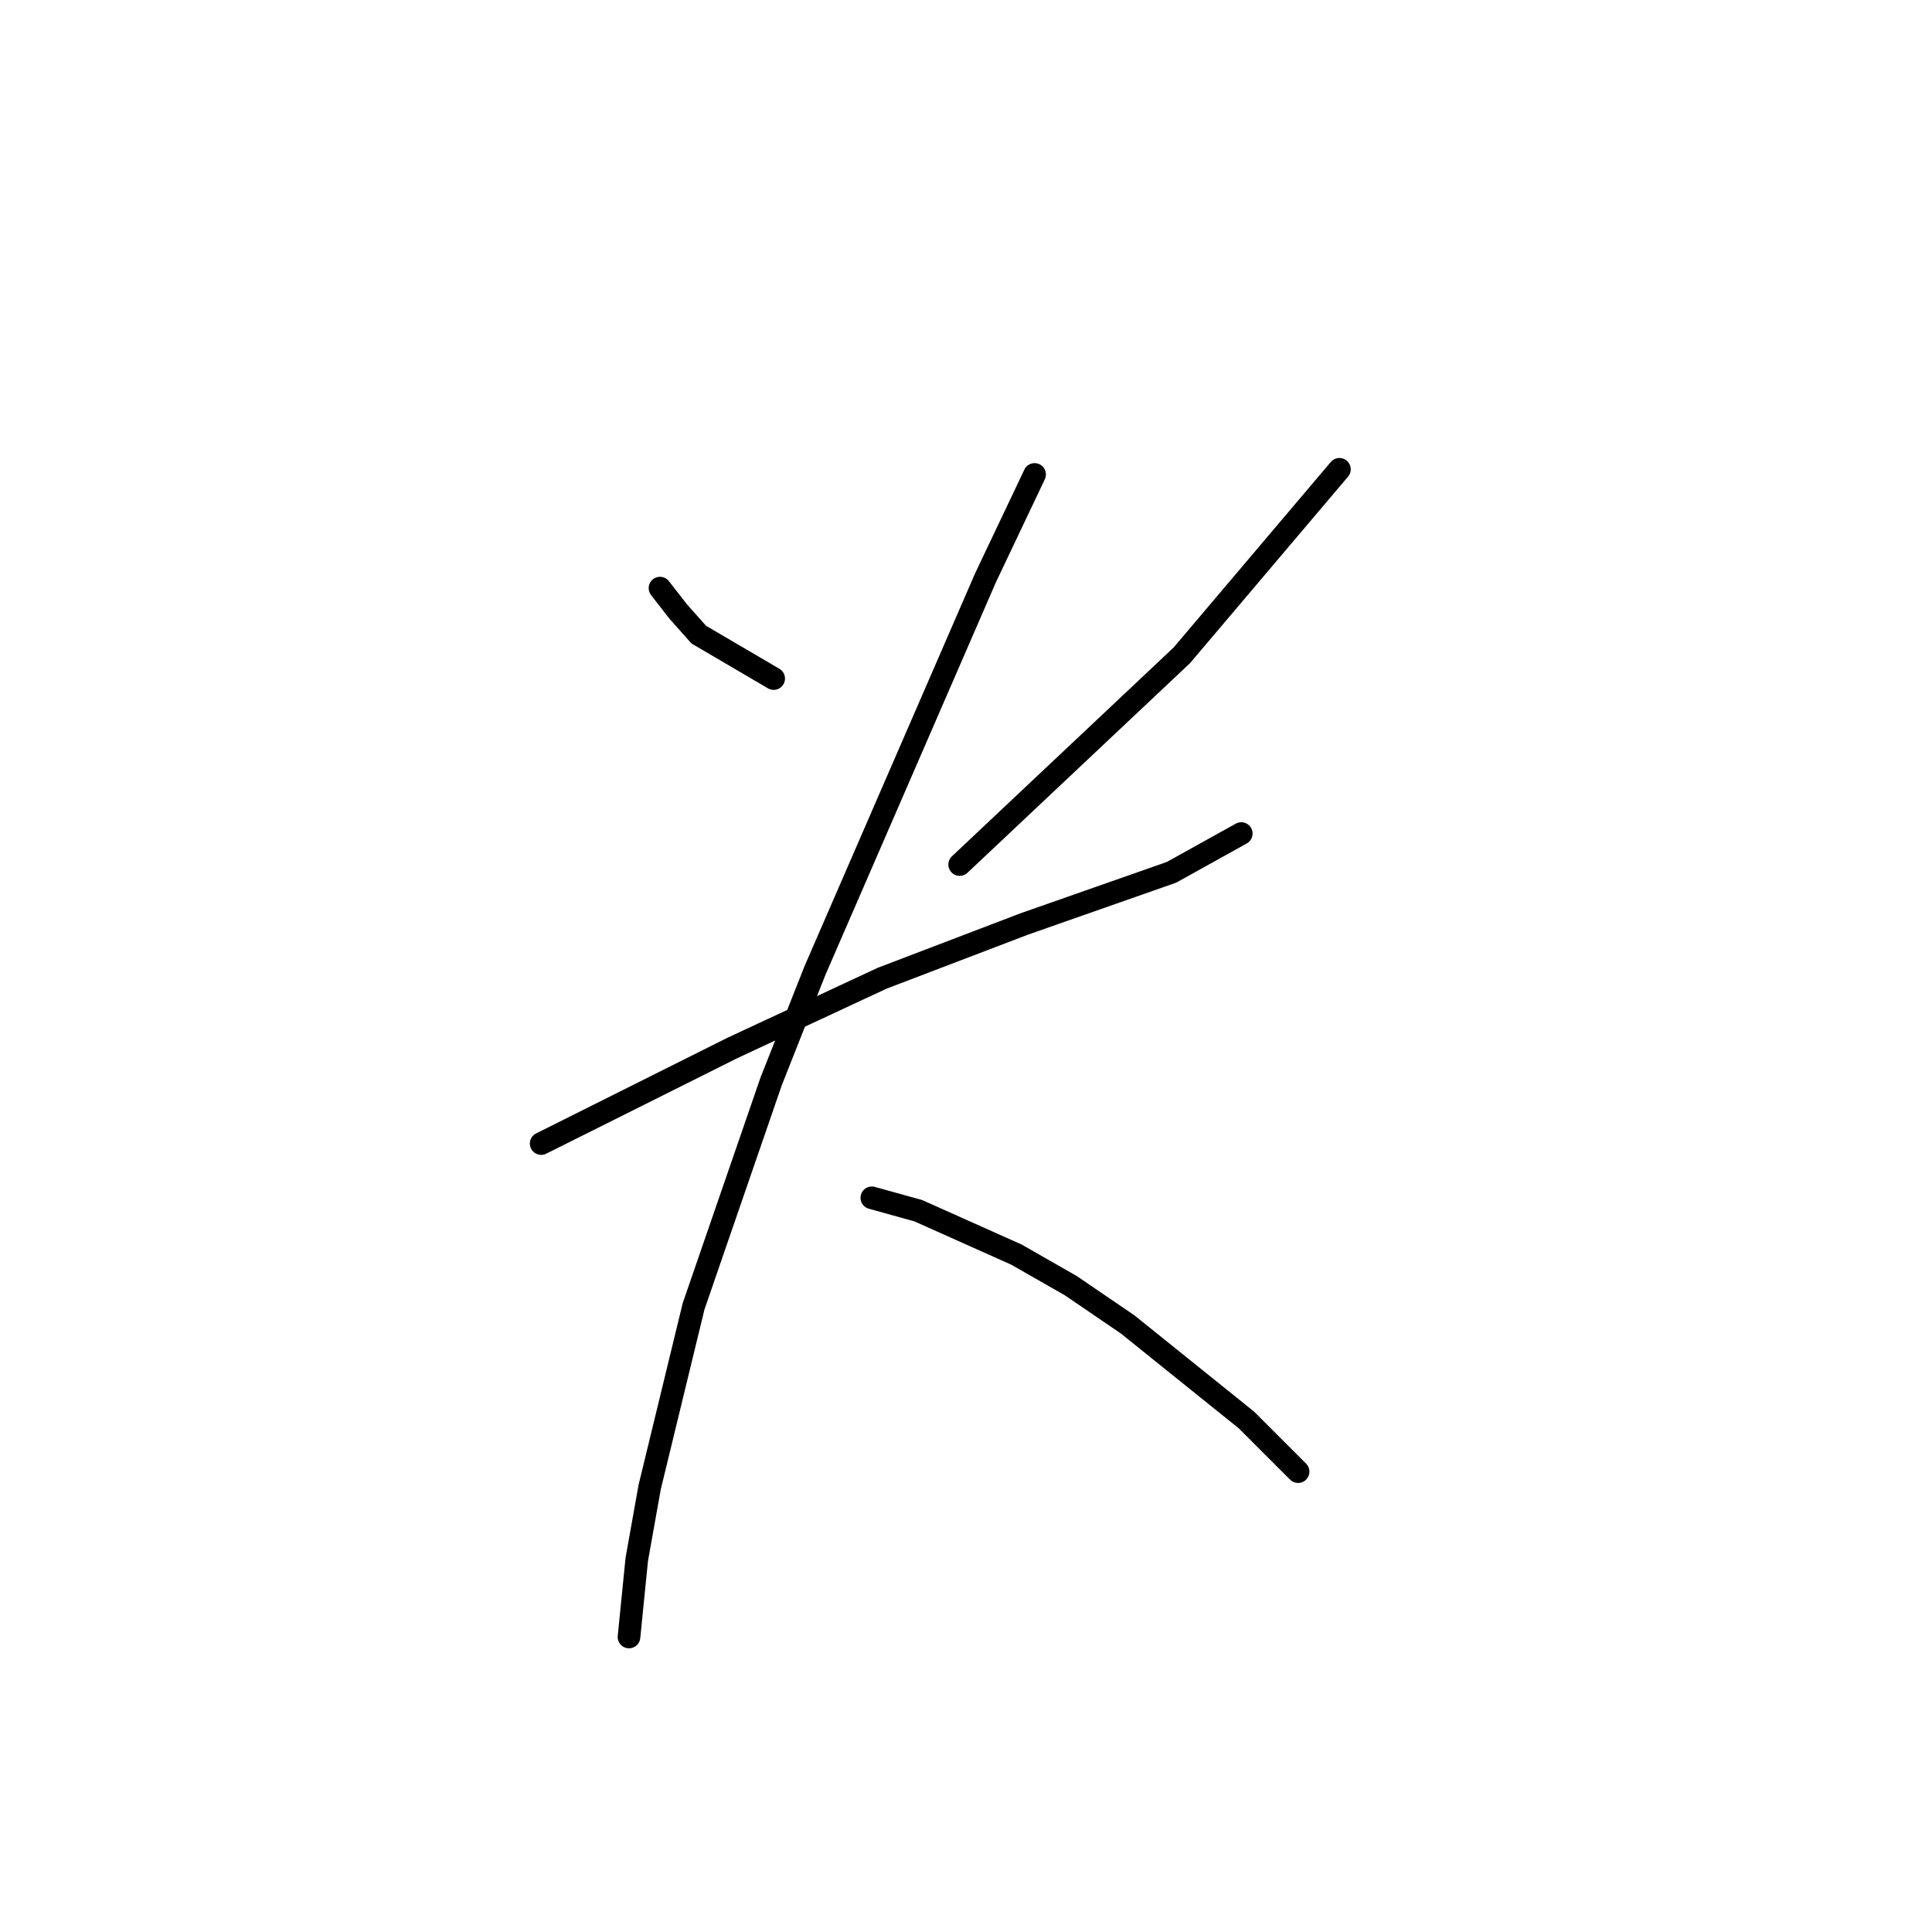 <?xml version="1.0" standalone="no"?>
    <svg width="256" height="256" xmlns="http://www.w3.org/2000/svg" version="1.1">
    <polyline stroke="black" stroke-width="3" stroke-linecap="round" fill="transparent" stroke-linejoin="round" points="87.454 77.931 89.85 81.012 92.589 84.092 102.516 89.912 102.516 89.912 " />
        <polyline stroke="black" stroke-width="3" stroke-linecap="round" fill="transparent" stroke-linejoin="round" points="177.481 62.185 156.6 86.831 127.162 114.558 127.162 114.558 " />
        <polyline stroke="black" stroke-width="3" stroke-linecap="round" fill="transparent" stroke-linejoin="round" points="71.708 151.527 84.716 145.023 97.039 138.862 116.892 129.619 135.719 122.431 155.231 115.585 164.473 110.45 164.473 110.45 " />
        <polyline stroke="black" stroke-width="3" stroke-linecap="round" fill="transparent" stroke-linejoin="round" points="137.089 62.869 130.585 76.562 107.992 128.592 102.173 143.312 91.904 173.093 86.085 197.054 84.373 206.639 83.346 216.908 83.346 216.908 " />
        <polyline stroke="black" stroke-width="3" stroke-linecap="round" fill="transparent" stroke-linejoin="round" points="115.523 158.716 121.685 160.427 134.692 166.246 141.881 170.354 149.412 175.489 165.158 188.154 172.004 195 172.004 195 " />
        </svg>
